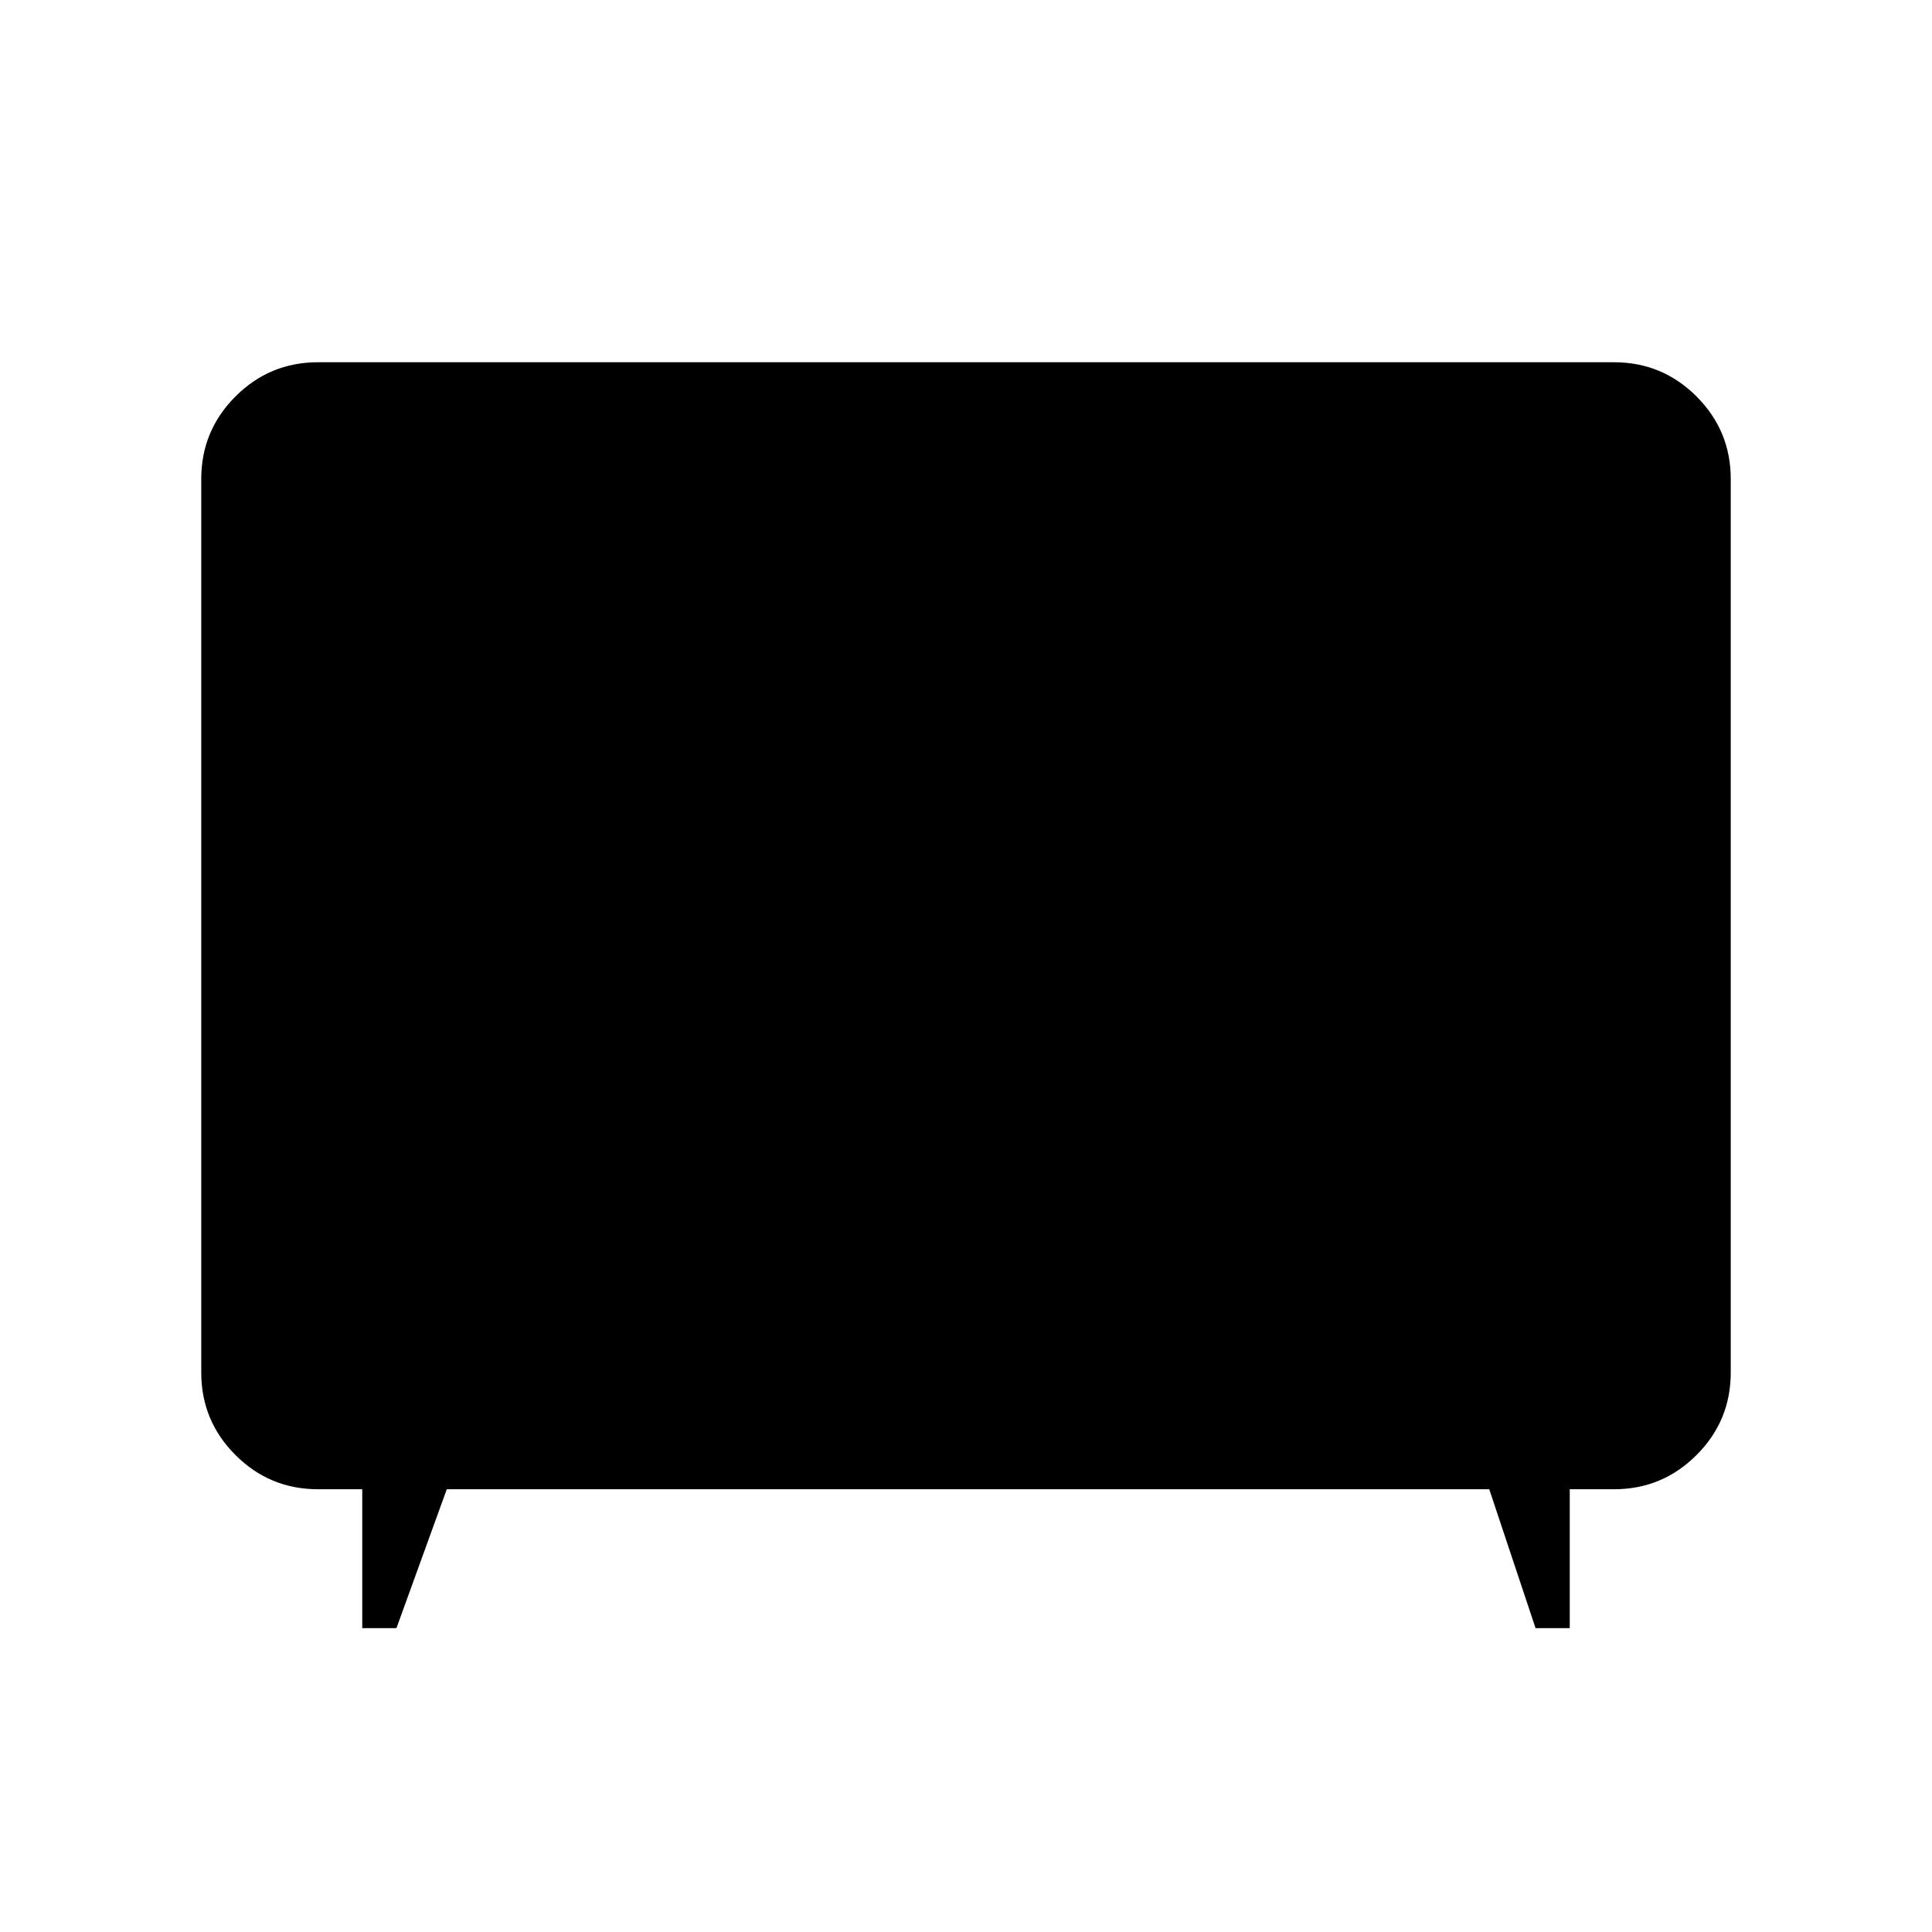 <svg xmlns="http://www.w3.org/2000/svg" width="48" height="48" viewBox="0 0 48 48"><path d="M9 40.45V37H7.9q-1.2 0-2.05-.85Q5 35.3 5 34.1V11.9q0-1.2.85-2.05Q6.7 9 7.9 9h32.2q1.2 0 2.05.85.85.85.85 2.05v22.2q0 1.2-.85 2.05-.85.85-2.05.85H39v3.45h-.85L37 37H11.1l-1.25 3.45Zm-1.1-5.7h32.2q.3 0 .475-.175t.175-.475V11.9q0-.3-.175-.475t-.475-.175H7.9q-.3 0-.475.175t-.175.475v22.2q0 .3.175.475t.475.175ZM7.25 11.9q0-.3.175-.475t.475-.175h32.2q.3 0 .475.175t.175.475v22.2q0 .3-.175.475t-.475.175H7.9q-.3 0-.475-.175T7.25 34.1Z"/></svg>